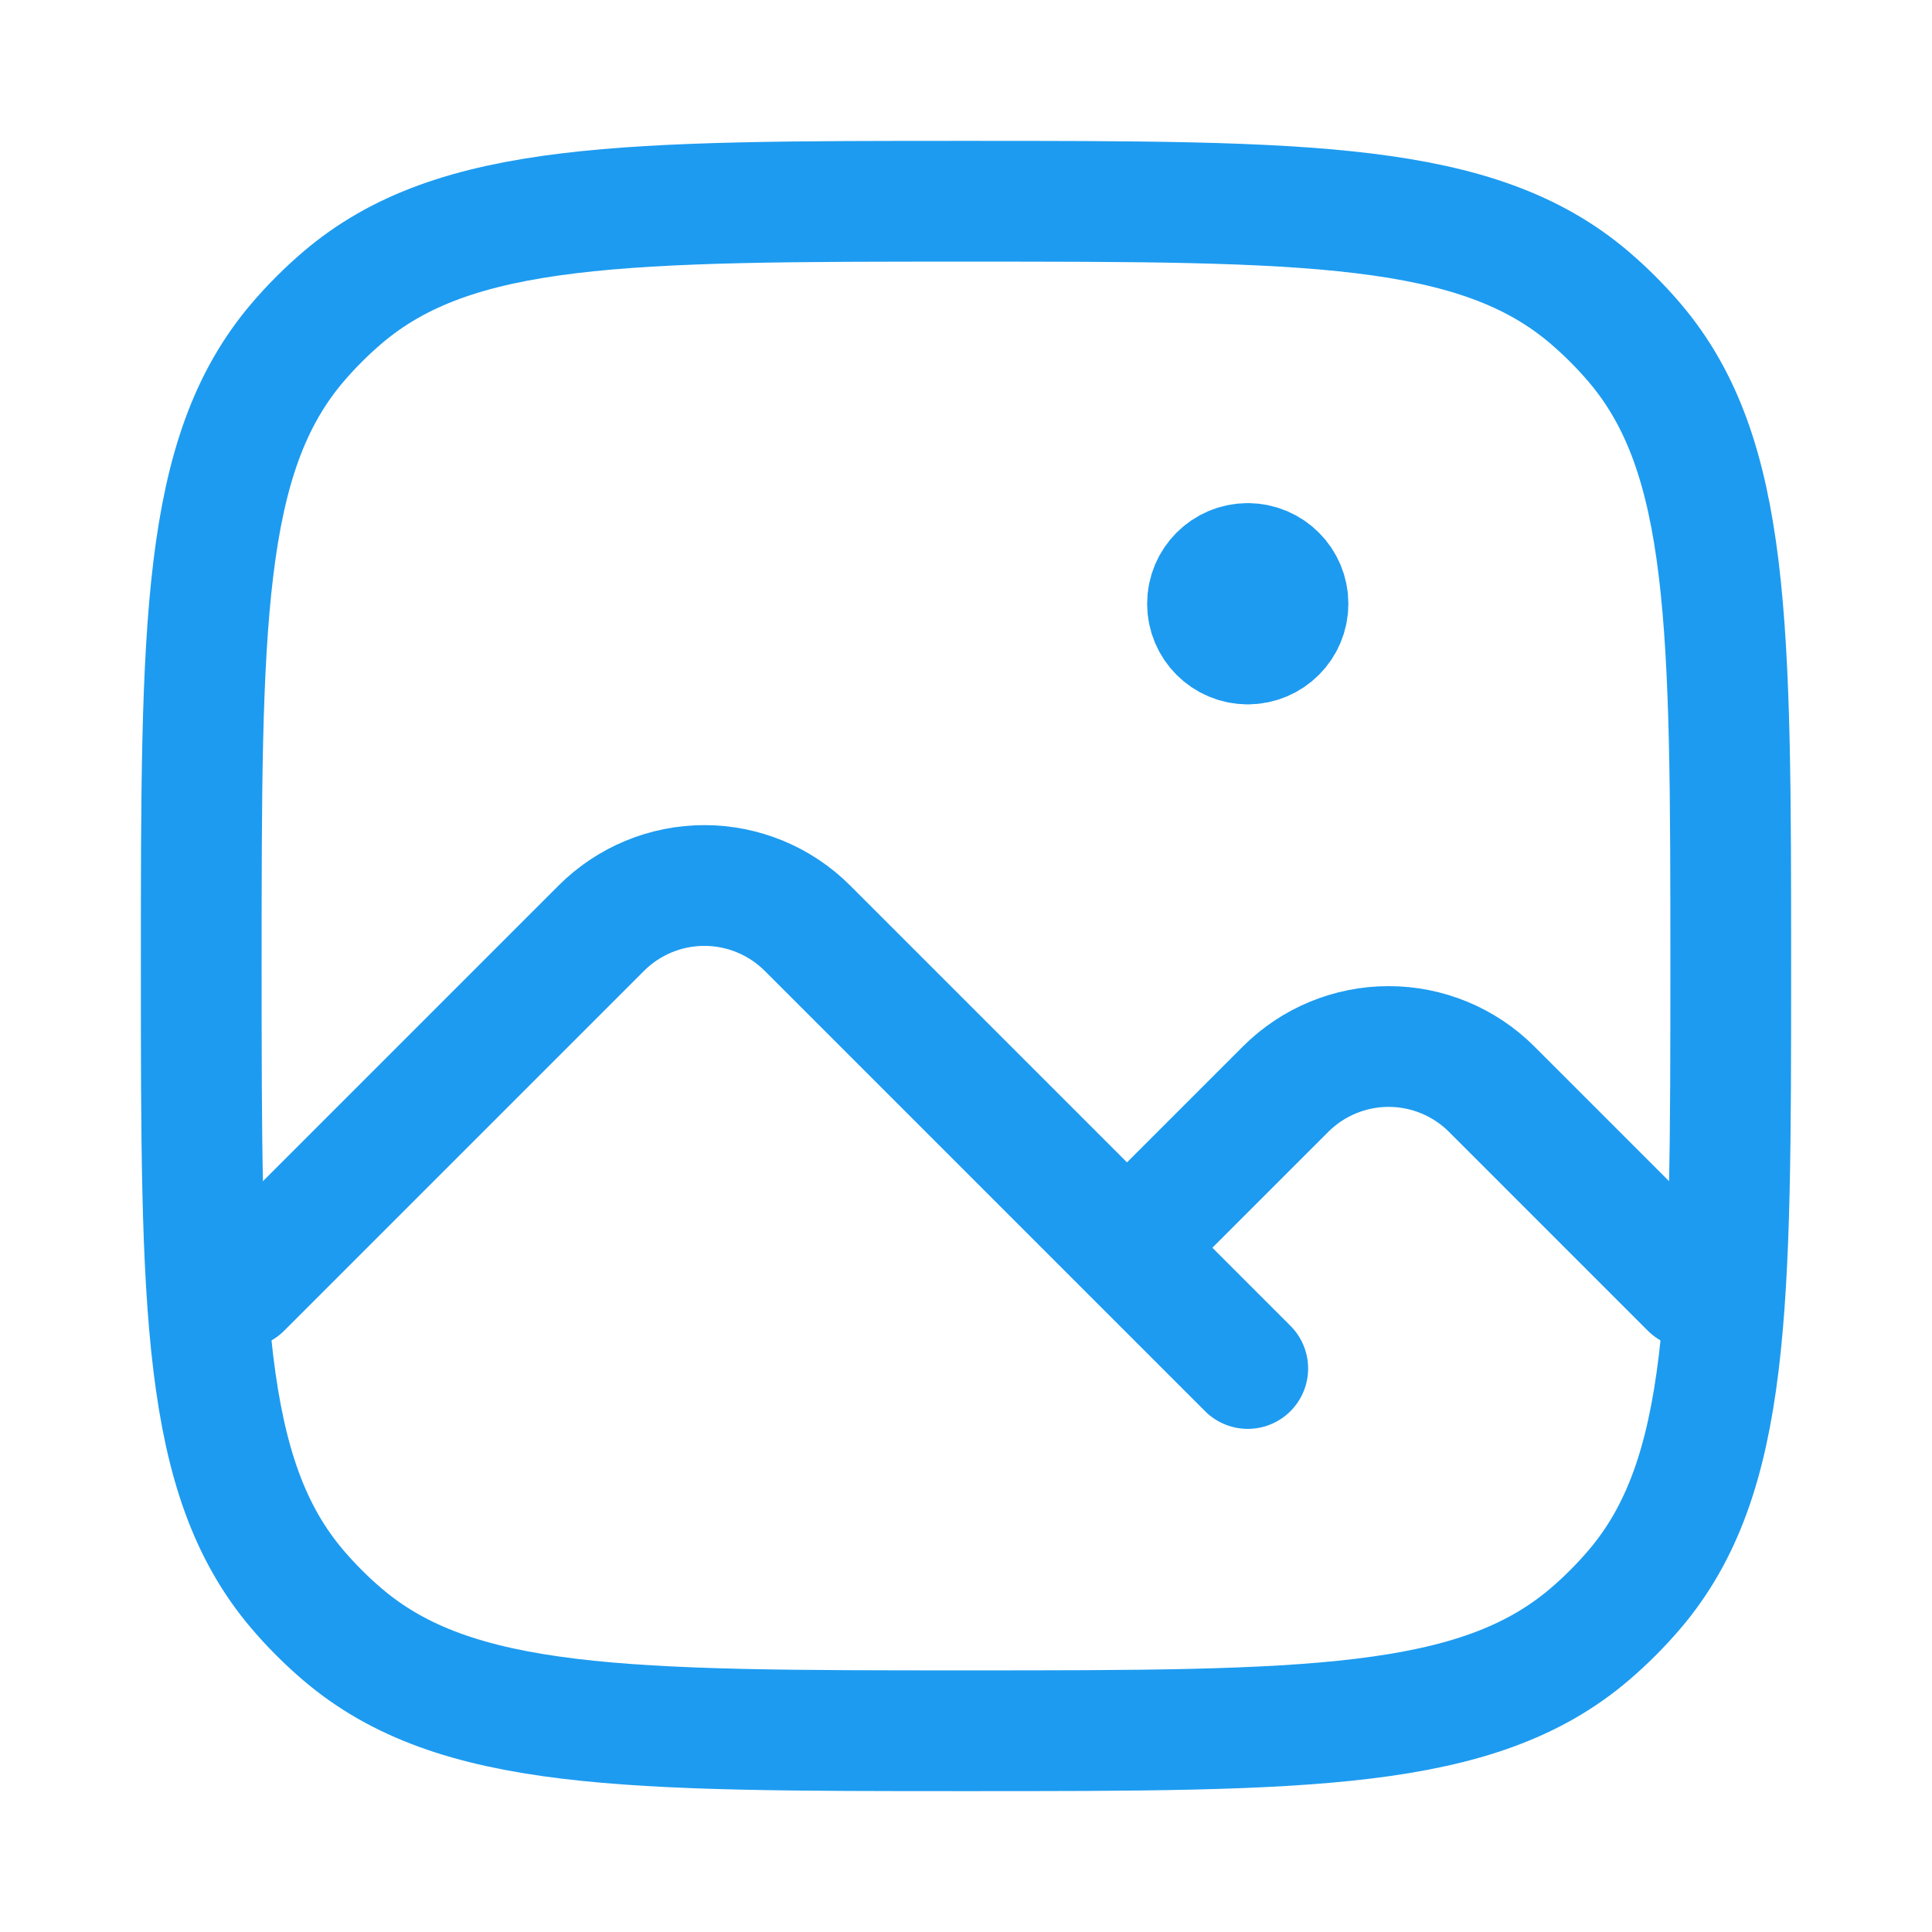 <svg xmlns="http://www.w3.org/2000/svg" viewBox="0 0 24 24" width="22" height="22" color="#ffffff" fill="none">
    <path d="M3 16L7.47 11.53C7.809 11.191 8.27 11 8.75 11C9.23 11 9.691 11.191 10.03 11.53L14 15.5M15.5 17L14 15.5M21 16L18.53 13.53C18.191 13.191 17.73 13 17.25 13C16.77 13 16.309 13.191 15.97 13.53L14 15.5" stroke="#1d9bf0" stroke-width="1.5" stroke-linecap="round" stroke-linejoin="round" />
    <path d="M15.5 8C15.776 8 16 7.776 16 7.5C16 7.224 15.776 7 15.5 7M15.5 8C15.224 8 15 7.776 15 7.5C15 7.224 15.224 7 15.5 7M15.5 8V7" stroke="#1d9bf0" stroke-width="1.5" stroke-linecap="round" stroke-linejoin="round" />
    <path d="M3.698 19.747C2.5 18.345 2.5 16.23 2.5 12C2.5 7.77 2.5 5.655 3.698 4.253C3.868 4.054 4.054 3.868 4.253 3.698C5.655 2.5 7.77 2.5 12 2.5C16.23 2.5 18.345 2.5 19.747 3.698C19.946 3.868 20.132 4.054 20.302 4.253C21.5 5.655 21.5 7.77 21.5 12C21.5 16.23 21.5 18.345 20.302 19.747C20.132 19.946 19.946 20.132 19.747 20.302C18.345 21.5 16.23 21.5 12 21.5C7.77 21.5 5.655 21.5 4.253 20.302C4.054 20.132 3.868 19.946 3.698 19.747Z" stroke="#1d9bf0" stroke-width="1.5" stroke-linecap="round" stroke-linejoin="round" />
</svg>
